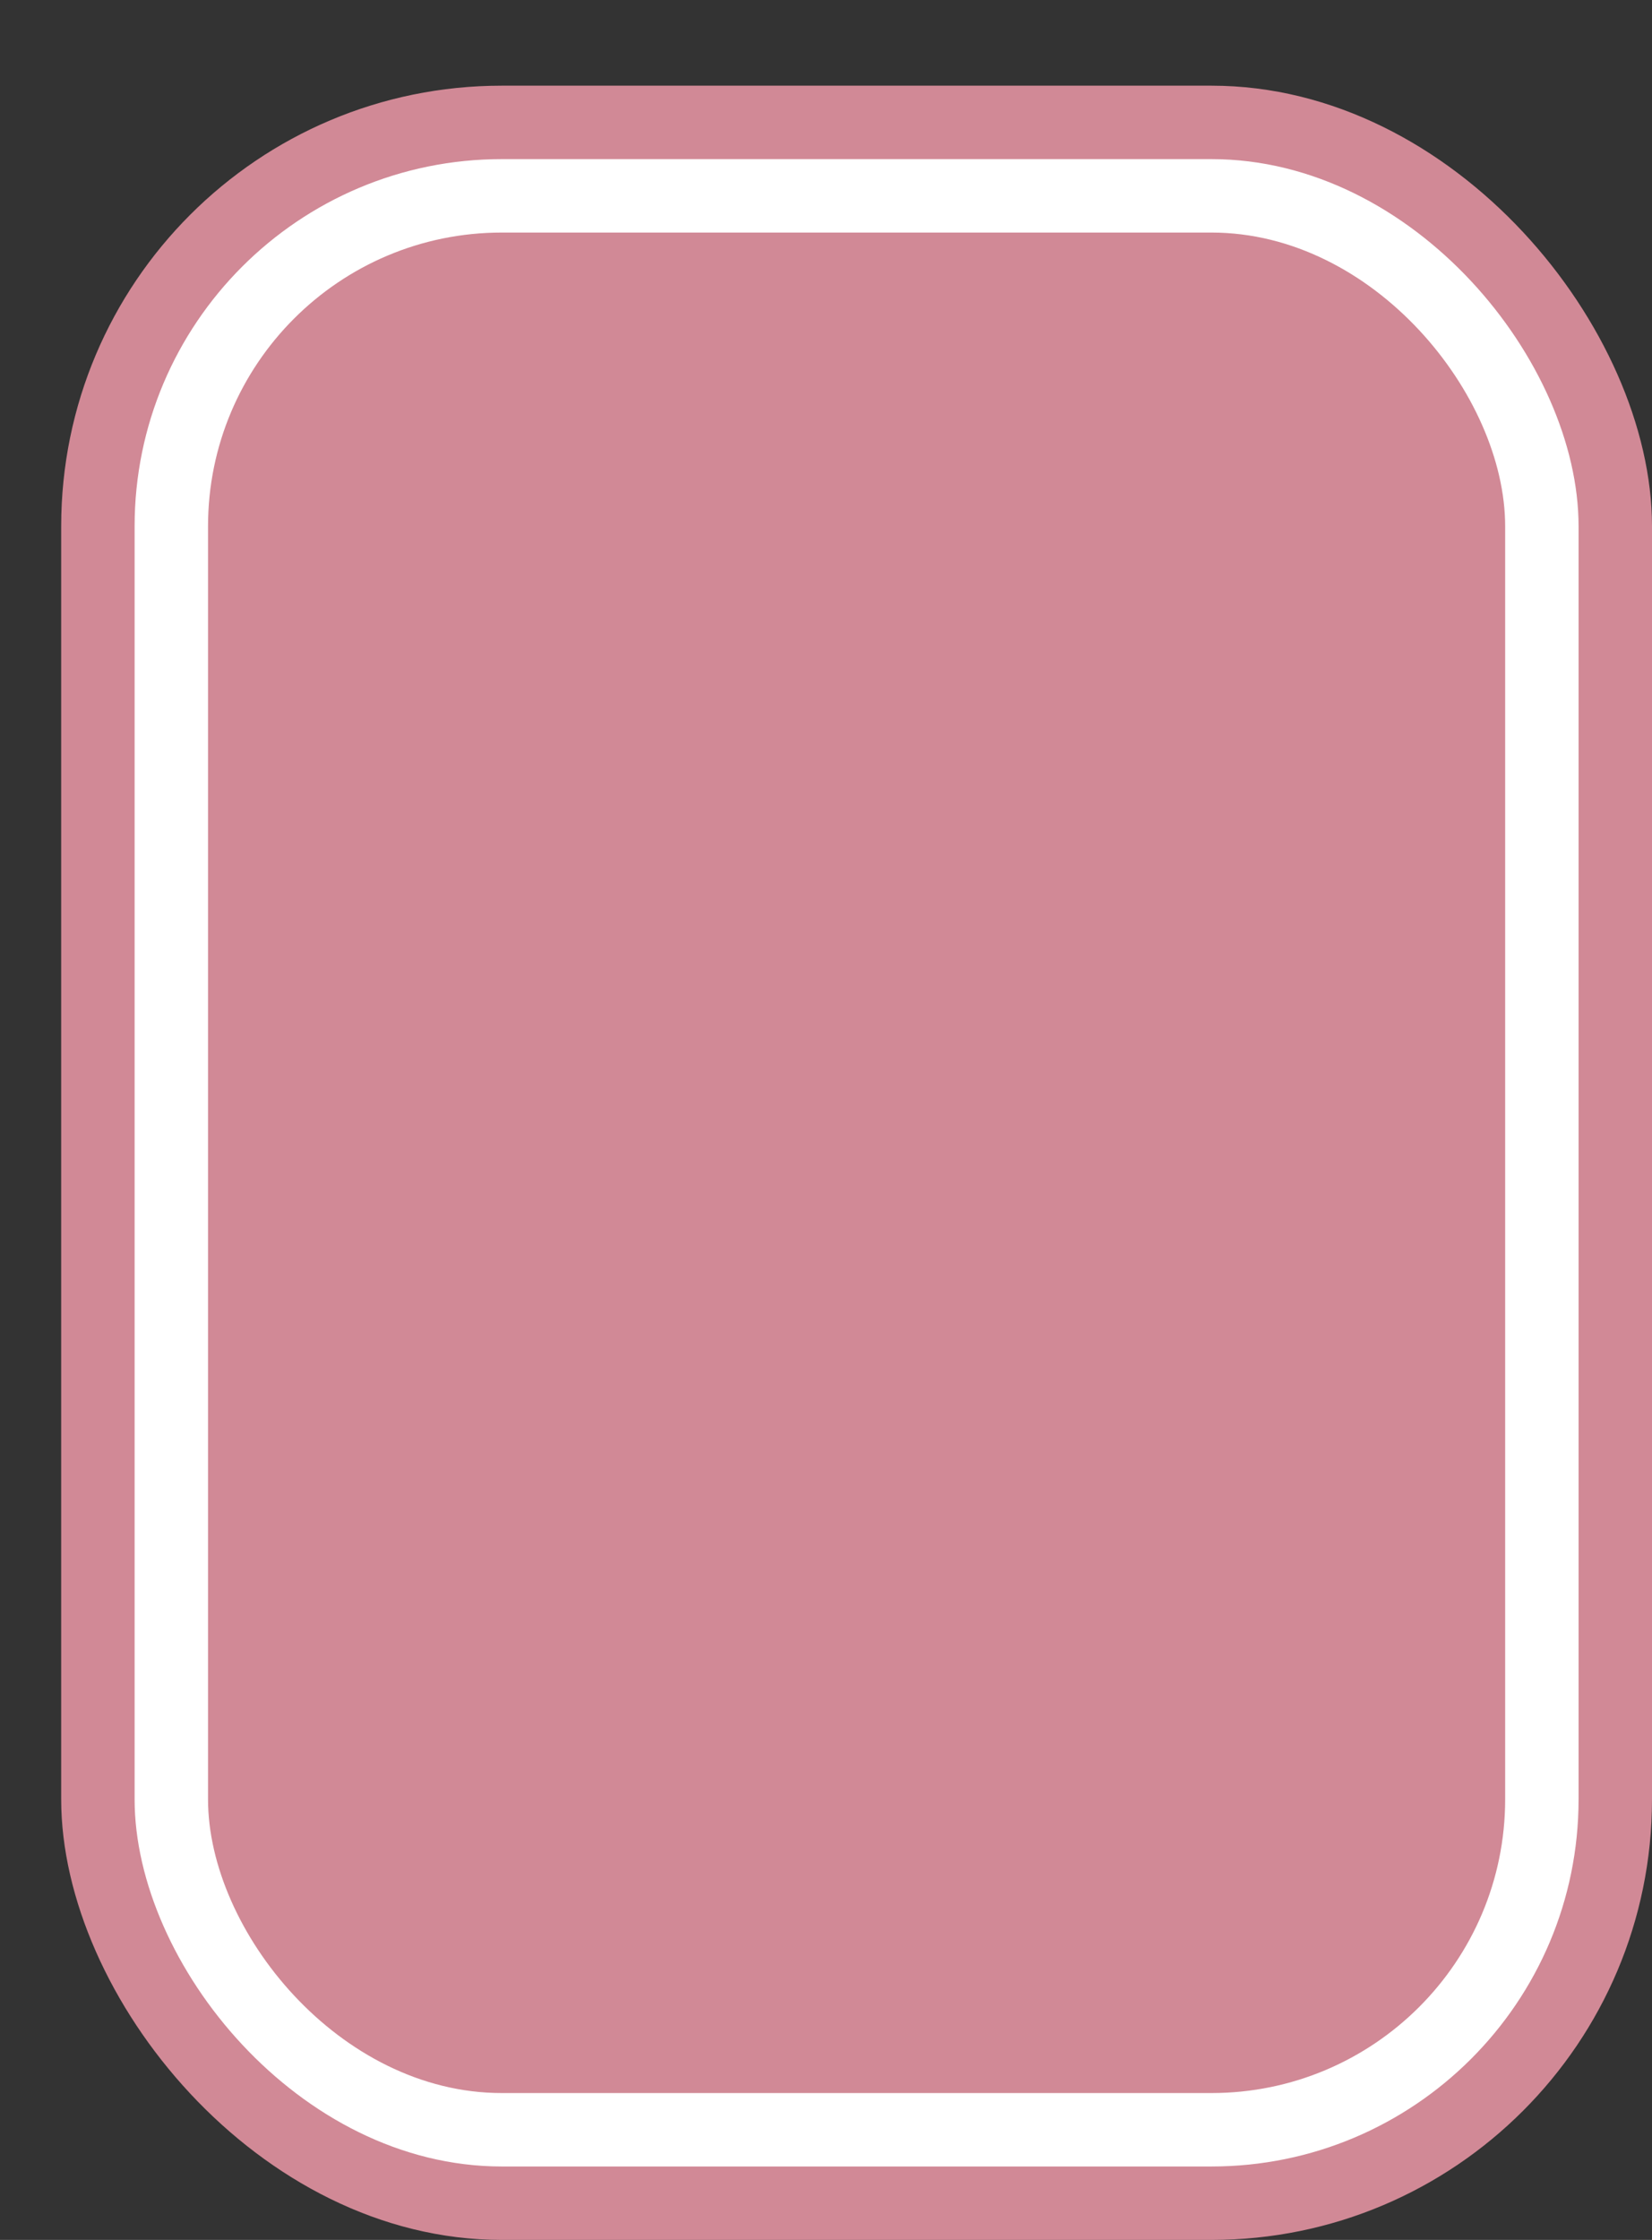 <svg xmlns='http://www.w3.org/2000/svg' width='100%' height='100%' viewBox='0 0 33.75 45.75'>
<rect x="0" y="0" width="33.75" height="45.75" fill="#333333" stroke="none"/>
<rect x='1.25' y='1.75' height='44' width='32.5' rx='9' fill='#d18996'/>
<rect x='2.75' y='3.25' height='41.0' width='29.5' rx='7.5' fill='white'/>
<rect x='4.25' y='4.75' height='38.0' width='26.5' rx='6.0' fill='#d18996'/>
</svg>
